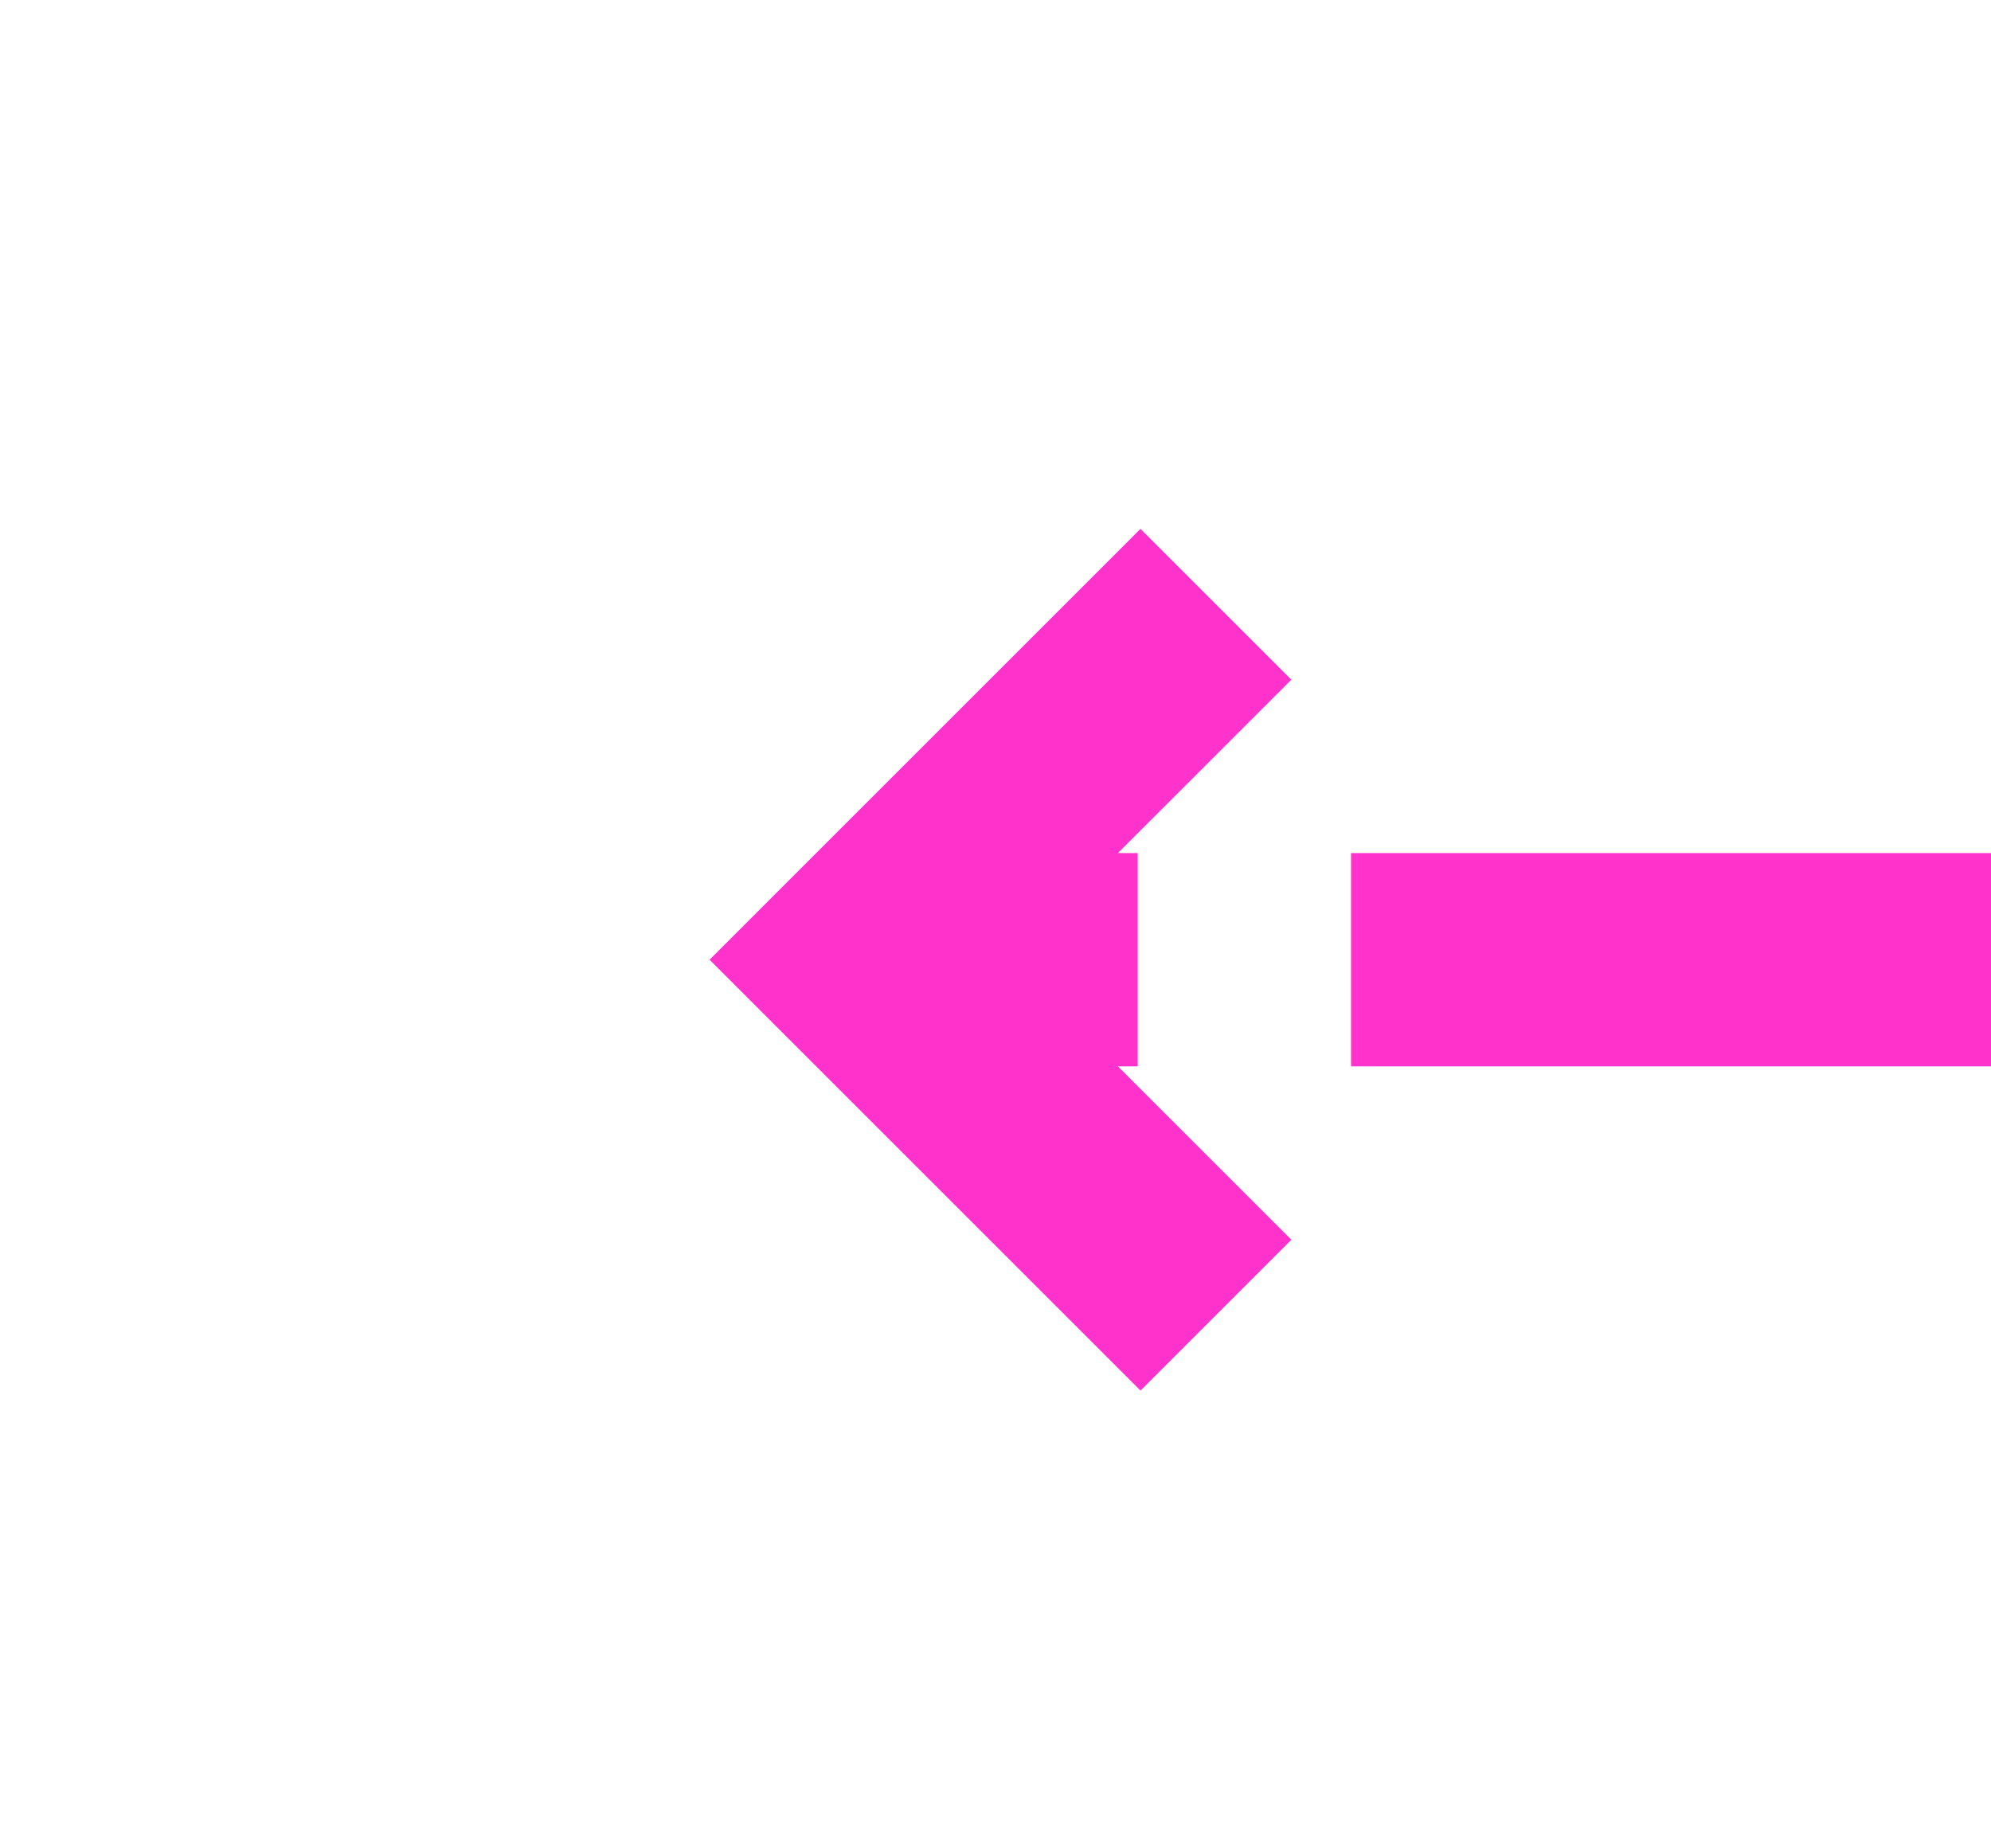 ﻿<?xml version="1.0" encoding="utf-8"?>
<svg version="1.1" xmlns:xlink="http://www.w3.org/1999/xlink" width="28px" height="26px" preserveAspectRatio="xMinYMid meet" viewBox="1120 217  28 24" xmlns="http://www.w3.org/2000/svg">
  <g transform="matrix(-1 0 0 -1 2268 458 )">
    <path d="M 1129.839 224.561  L 1133.779 228.5  L 1129.839 232.439  L 1131.961 234.561  L 1136.961 229.561  L 1138.021 228.5  L 1136.961 227.439  L 1131.961 222.439  L 1129.839 224.561  Z " fill-rule="nonzero" fill="#ff33cc" stroke="none" />
    <path d="M 964 228.5  L 1135 228.5  " stroke-width="3" stroke-dasharray="9,3" stroke="#ff33cc" fill="none" />
  </g>
</svg>